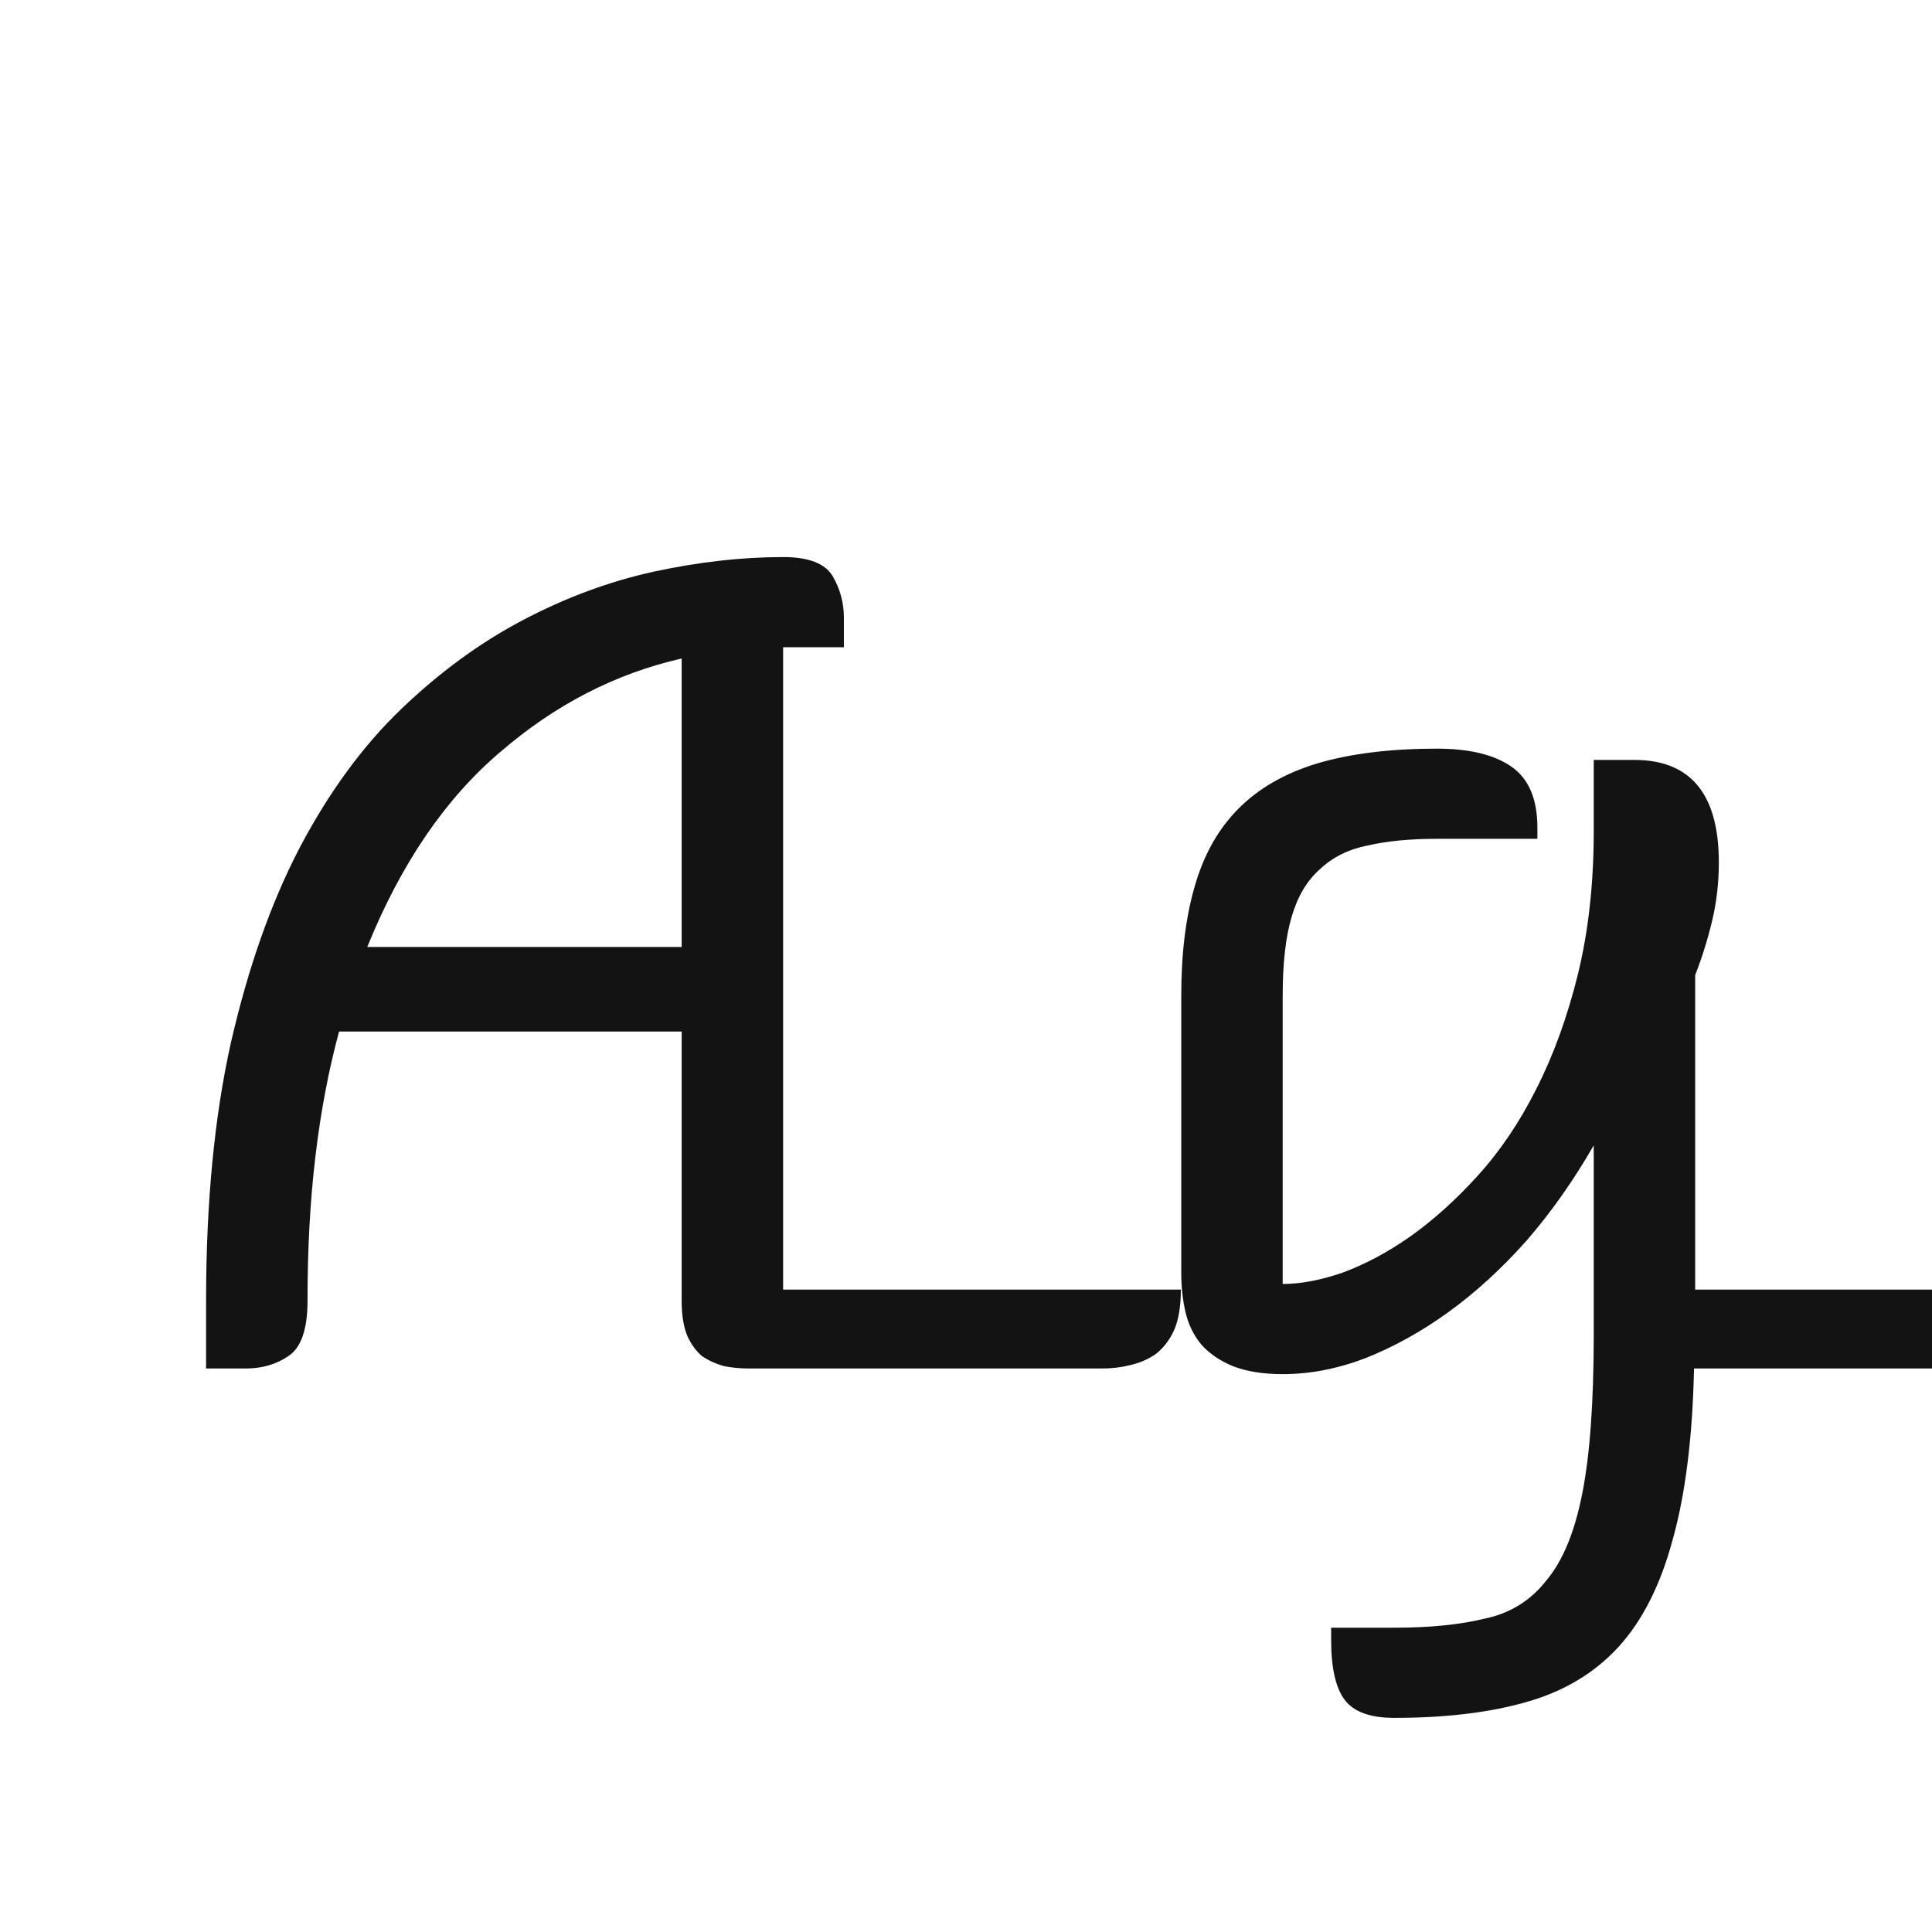 <svg width="24" height="24" viewBox="0 0 24 24" fill="none" xmlns="http://www.w3.org/2000/svg">
<g clip-path="url(#clip0_267_13373)">
<path d="M14.669 16.02C14.669 16.225 14.642 16.393 14.585 16.524C14.53 16.645 14.455 16.743 14.361 16.818C14.268 16.883 14.161 16.93 14.04 16.958C13.928 16.986 13.811 17 13.69 17H9.308C9.205 17 9.102 16.991 9 16.972C8.897 16.944 8.804 16.902 8.72 16.846C8.645 16.781 8.584 16.697 8.538 16.594C8.491 16.482 8.468 16.337 8.468 16.16V12.814H4.212C4.081 13.299 3.983 13.817 3.918 14.368C3.852 14.919 3.82 15.516 3.82 16.16C3.82 16.515 3.74 16.743 3.582 16.846C3.432 16.949 3.255 17 3.05 17H2.56V16.16C2.56 14.947 2.662 13.878 2.868 12.954C3.082 12.021 3.367 11.213 3.722 10.532C4.086 9.841 4.506 9.267 4.982 8.81C5.458 8.353 5.962 7.984 6.494 7.704C7.026 7.424 7.567 7.223 8.118 7.102C8.678 6.981 9.214 6.92 9.728 6.92C10.045 6.92 10.25 6.999 10.344 7.158C10.437 7.317 10.483 7.489 10.483 7.676V8.04H9.728V16.02H14.669ZM8.468 8.18C7.646 8.367 6.895 8.754 6.214 9.342C5.532 9.921 4.982 10.728 4.562 11.764H8.468V8.18ZM19.098 10.42H17.852C17.516 10.42 17.226 10.448 16.984 10.504C16.75 10.551 16.554 10.649 16.396 10.798C16.237 10.938 16.12 11.134 16.046 11.386C15.971 11.638 15.934 11.965 15.934 12.366V15.95C16.158 15.95 16.405 15.903 16.676 15.81C16.956 15.707 17.236 15.558 17.516 15.362C17.805 15.157 18.085 14.905 18.356 14.606C18.636 14.298 18.878 13.939 19.084 13.528C19.298 13.108 19.471 12.632 19.602 12.1C19.732 11.568 19.798 10.975 19.798 10.322V9.44H20.302C21.002 9.44 21.352 9.865 21.352 10.714C21.352 10.966 21.324 11.209 21.268 11.442C21.212 11.675 21.142 11.899 21.058 12.114V16.02H25.552C25.552 16.225 25.524 16.393 25.468 16.524C25.412 16.645 25.337 16.743 25.244 16.818C25.15 16.883 25.043 16.93 24.922 16.958C24.81 16.986 24.693 17 24.572 17H21.044C21.025 17.859 20.936 18.568 20.778 19.128C20.628 19.688 20.404 20.131 20.106 20.458C19.807 20.785 19.424 21.013 18.958 21.144C18.5 21.275 17.954 21.34 17.32 21.34C17.021 21.34 16.816 21.265 16.704 21.116C16.592 20.967 16.536 20.719 16.536 20.374V20.22H17.32C17.758 20.22 18.132 20.183 18.44 20.108C18.757 20.043 19.014 19.884 19.21 19.632C19.415 19.389 19.564 19.025 19.658 18.54C19.751 18.064 19.798 17.411 19.798 16.58V14.228C19.546 14.667 19.266 15.063 18.958 15.418C18.65 15.763 18.328 16.057 17.992 16.3C17.656 16.543 17.31 16.734 16.956 16.874C16.61 17.005 16.27 17.07 15.934 17.07C15.691 17.07 15.486 17.037 15.318 16.972C15.159 16.907 15.028 16.818 14.926 16.706C14.832 16.594 14.767 16.463 14.73 16.314C14.692 16.155 14.674 15.987 14.674 15.81V12.366C14.674 11.843 14.73 11.391 14.842 11.008C14.954 10.616 15.136 10.294 15.388 10.042C15.64 9.79 15.966 9.603 16.368 9.482C16.778 9.361 17.273 9.3 17.852 9.3C18.253 9.3 18.561 9.375 18.776 9.524C18.99 9.673 19.098 9.925 19.098 10.28V10.42Z" fill="#131313"/>
</g>
<defs>
<clipPath id="clip0_267_13373">
<rect width="24" height="24" fill="white"/>
</clipPath>
</defs>
</svg>
